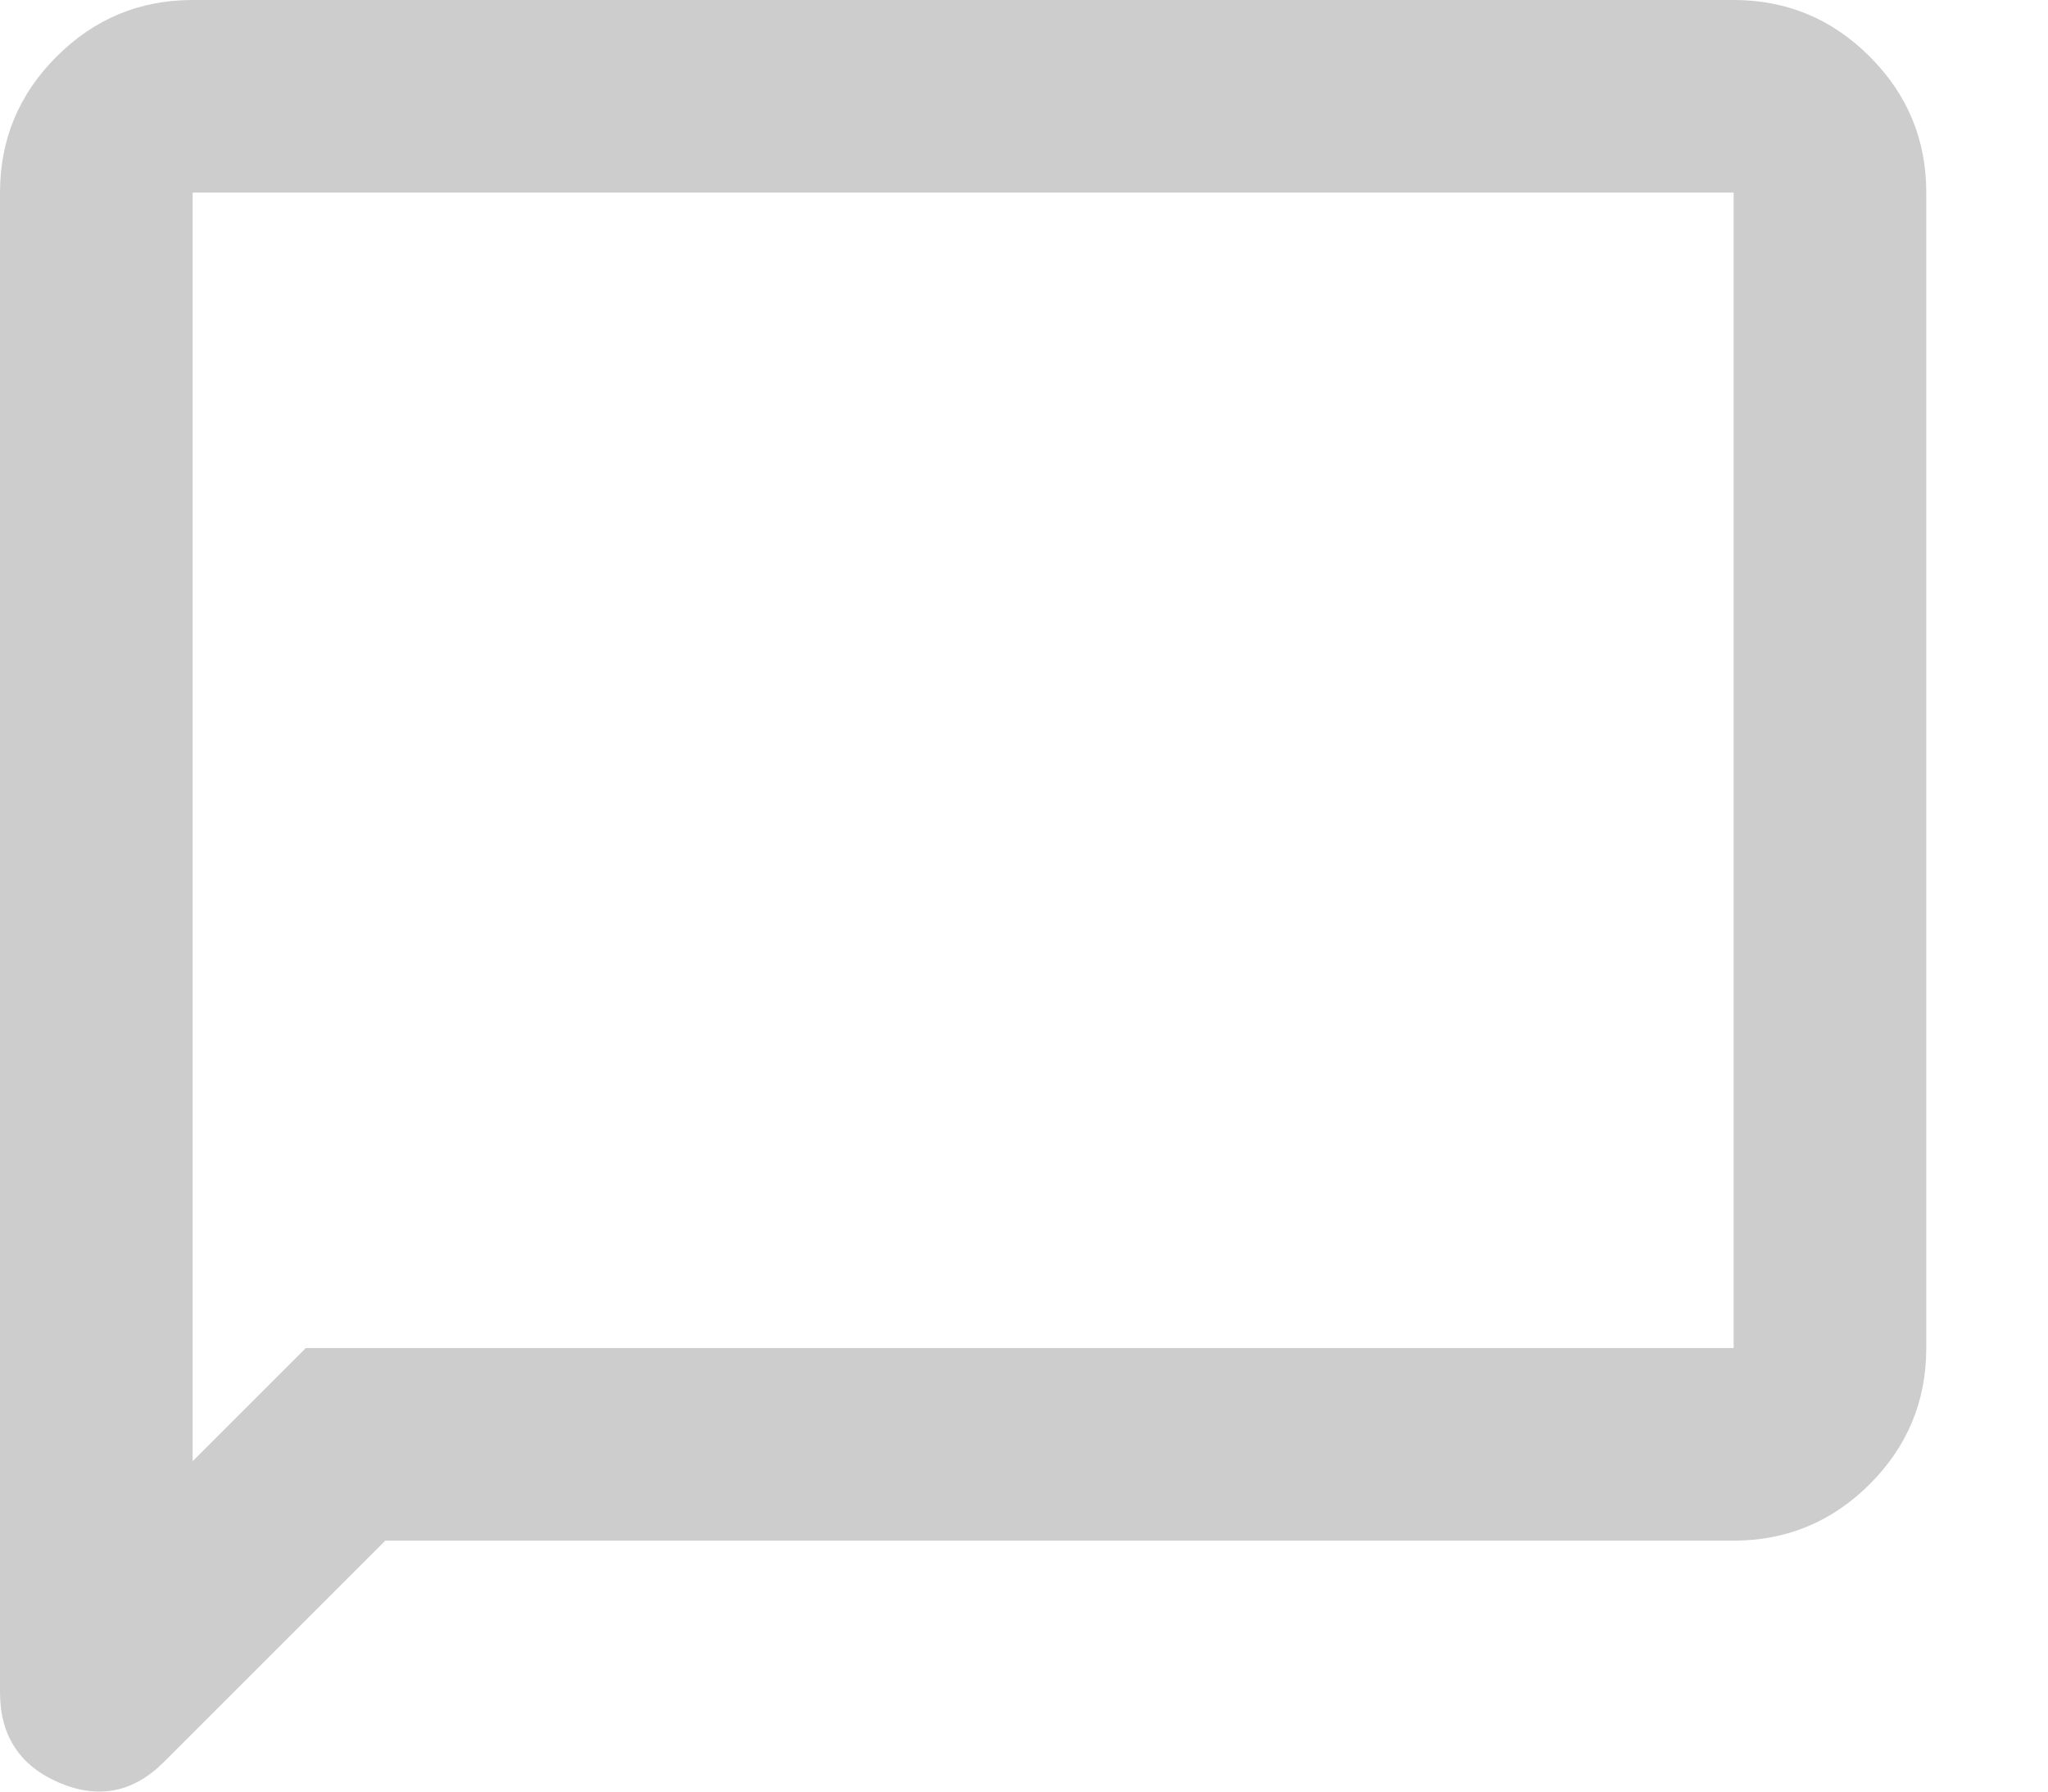 <svg width="16" height="14" viewBox="0 0 16 14" fill="none" xmlns="http://www.w3.org/2000/svg">
<path d="M0 13.224V1.505C0 1.091 0.147 0.737 0.442 0.442C0.737 0.147 1.091 0 1.505 0H13.544C13.958 0 14.312 0.147 14.607 0.442C14.902 0.737 15.049 1.091 15.049 1.505V10.534C15.049 10.948 14.902 11.303 14.607 11.598C14.312 11.892 13.958 12.039 13.544 12.039H3.01L1.279 13.77C1.041 14.008 0.768 14.061 0.461 13.93C0.154 13.798 0 13.563 0 13.224ZM1.505 11.418L2.389 10.534H13.544V1.505H1.505V11.418Z" fill="#CECDCE"/>
</svg>
